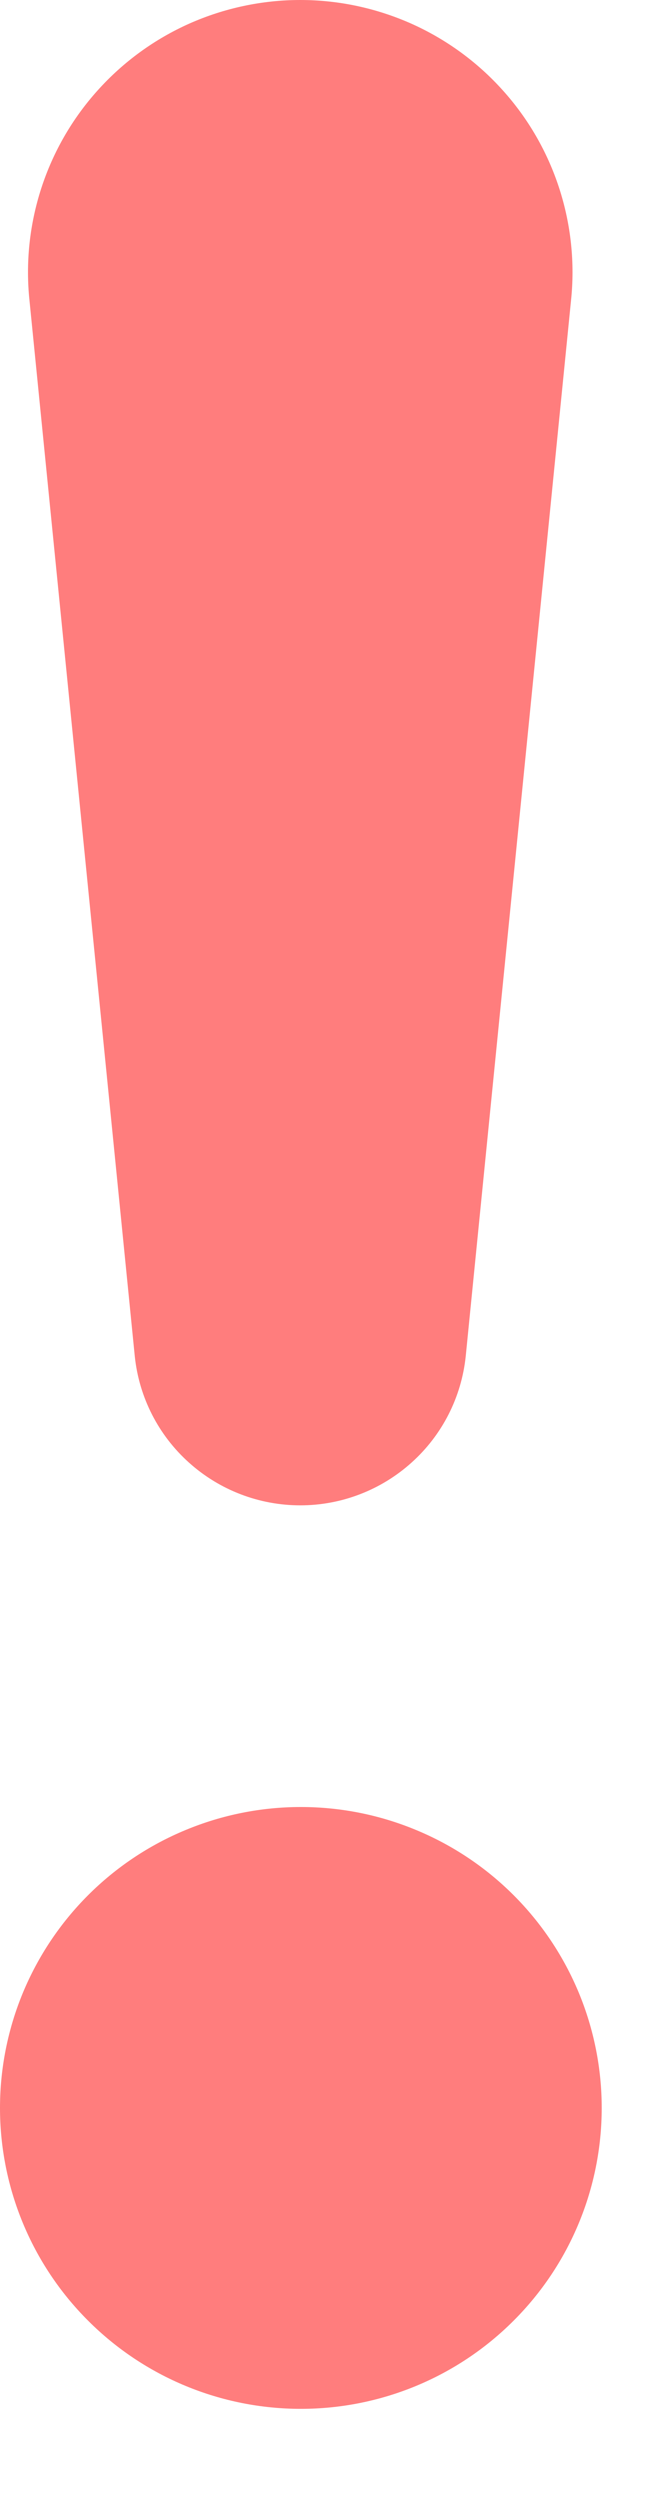 <svg width="7" height="27" viewBox="0 0 7 27" fill="none" xmlns="http://www.w3.org/2000/svg">
<path d="M0 22.766C-1.27195e-08 22.34 0.084 21.917 0.247 21.523C0.411 21.128 0.65 20.77 0.952 20.468C1.254 20.166 1.612 19.927 2.006 19.764C2.401 19.6 2.823 19.516 3.25 19.516C3.677 19.516 4.099 19.6 4.494 19.764C4.888 19.927 5.246 20.166 5.548 20.468C5.85 20.77 6.089 21.128 6.253 21.523C6.416 21.917 6.5 22.34 6.5 22.766C6.5 23.628 6.158 24.455 5.548 25.064C4.939 25.674 4.112 26.016 3.25 26.016C2.388 26.016 1.561 25.674 0.952 25.064C0.342 24.455 0 23.628 0 22.766ZM0.319 3.25C0.275 2.84 0.319 2.425 0.446 2.033C0.573 1.641 0.781 1.28 1.057 0.974C1.333 0.667 1.67 0.422 2.047 0.254C2.424 0.087 2.831 0 3.244 0C3.656 0 4.063 0.087 4.44 0.254C4.817 0.422 5.154 0.667 5.43 0.974C5.706 1.28 5.914 1.641 6.041 2.033C6.168 2.425 6.212 2.84 6.168 3.25L5.031 14.648C4.985 15.09 4.777 15.499 4.446 15.796C4.116 16.093 3.688 16.258 3.244 16.258C2.799 16.258 2.371 16.093 2.041 15.796C1.71 15.499 1.502 15.09 1.456 14.648L0.319 3.25Z" fill="#FF7D7D"/>
</svg>
